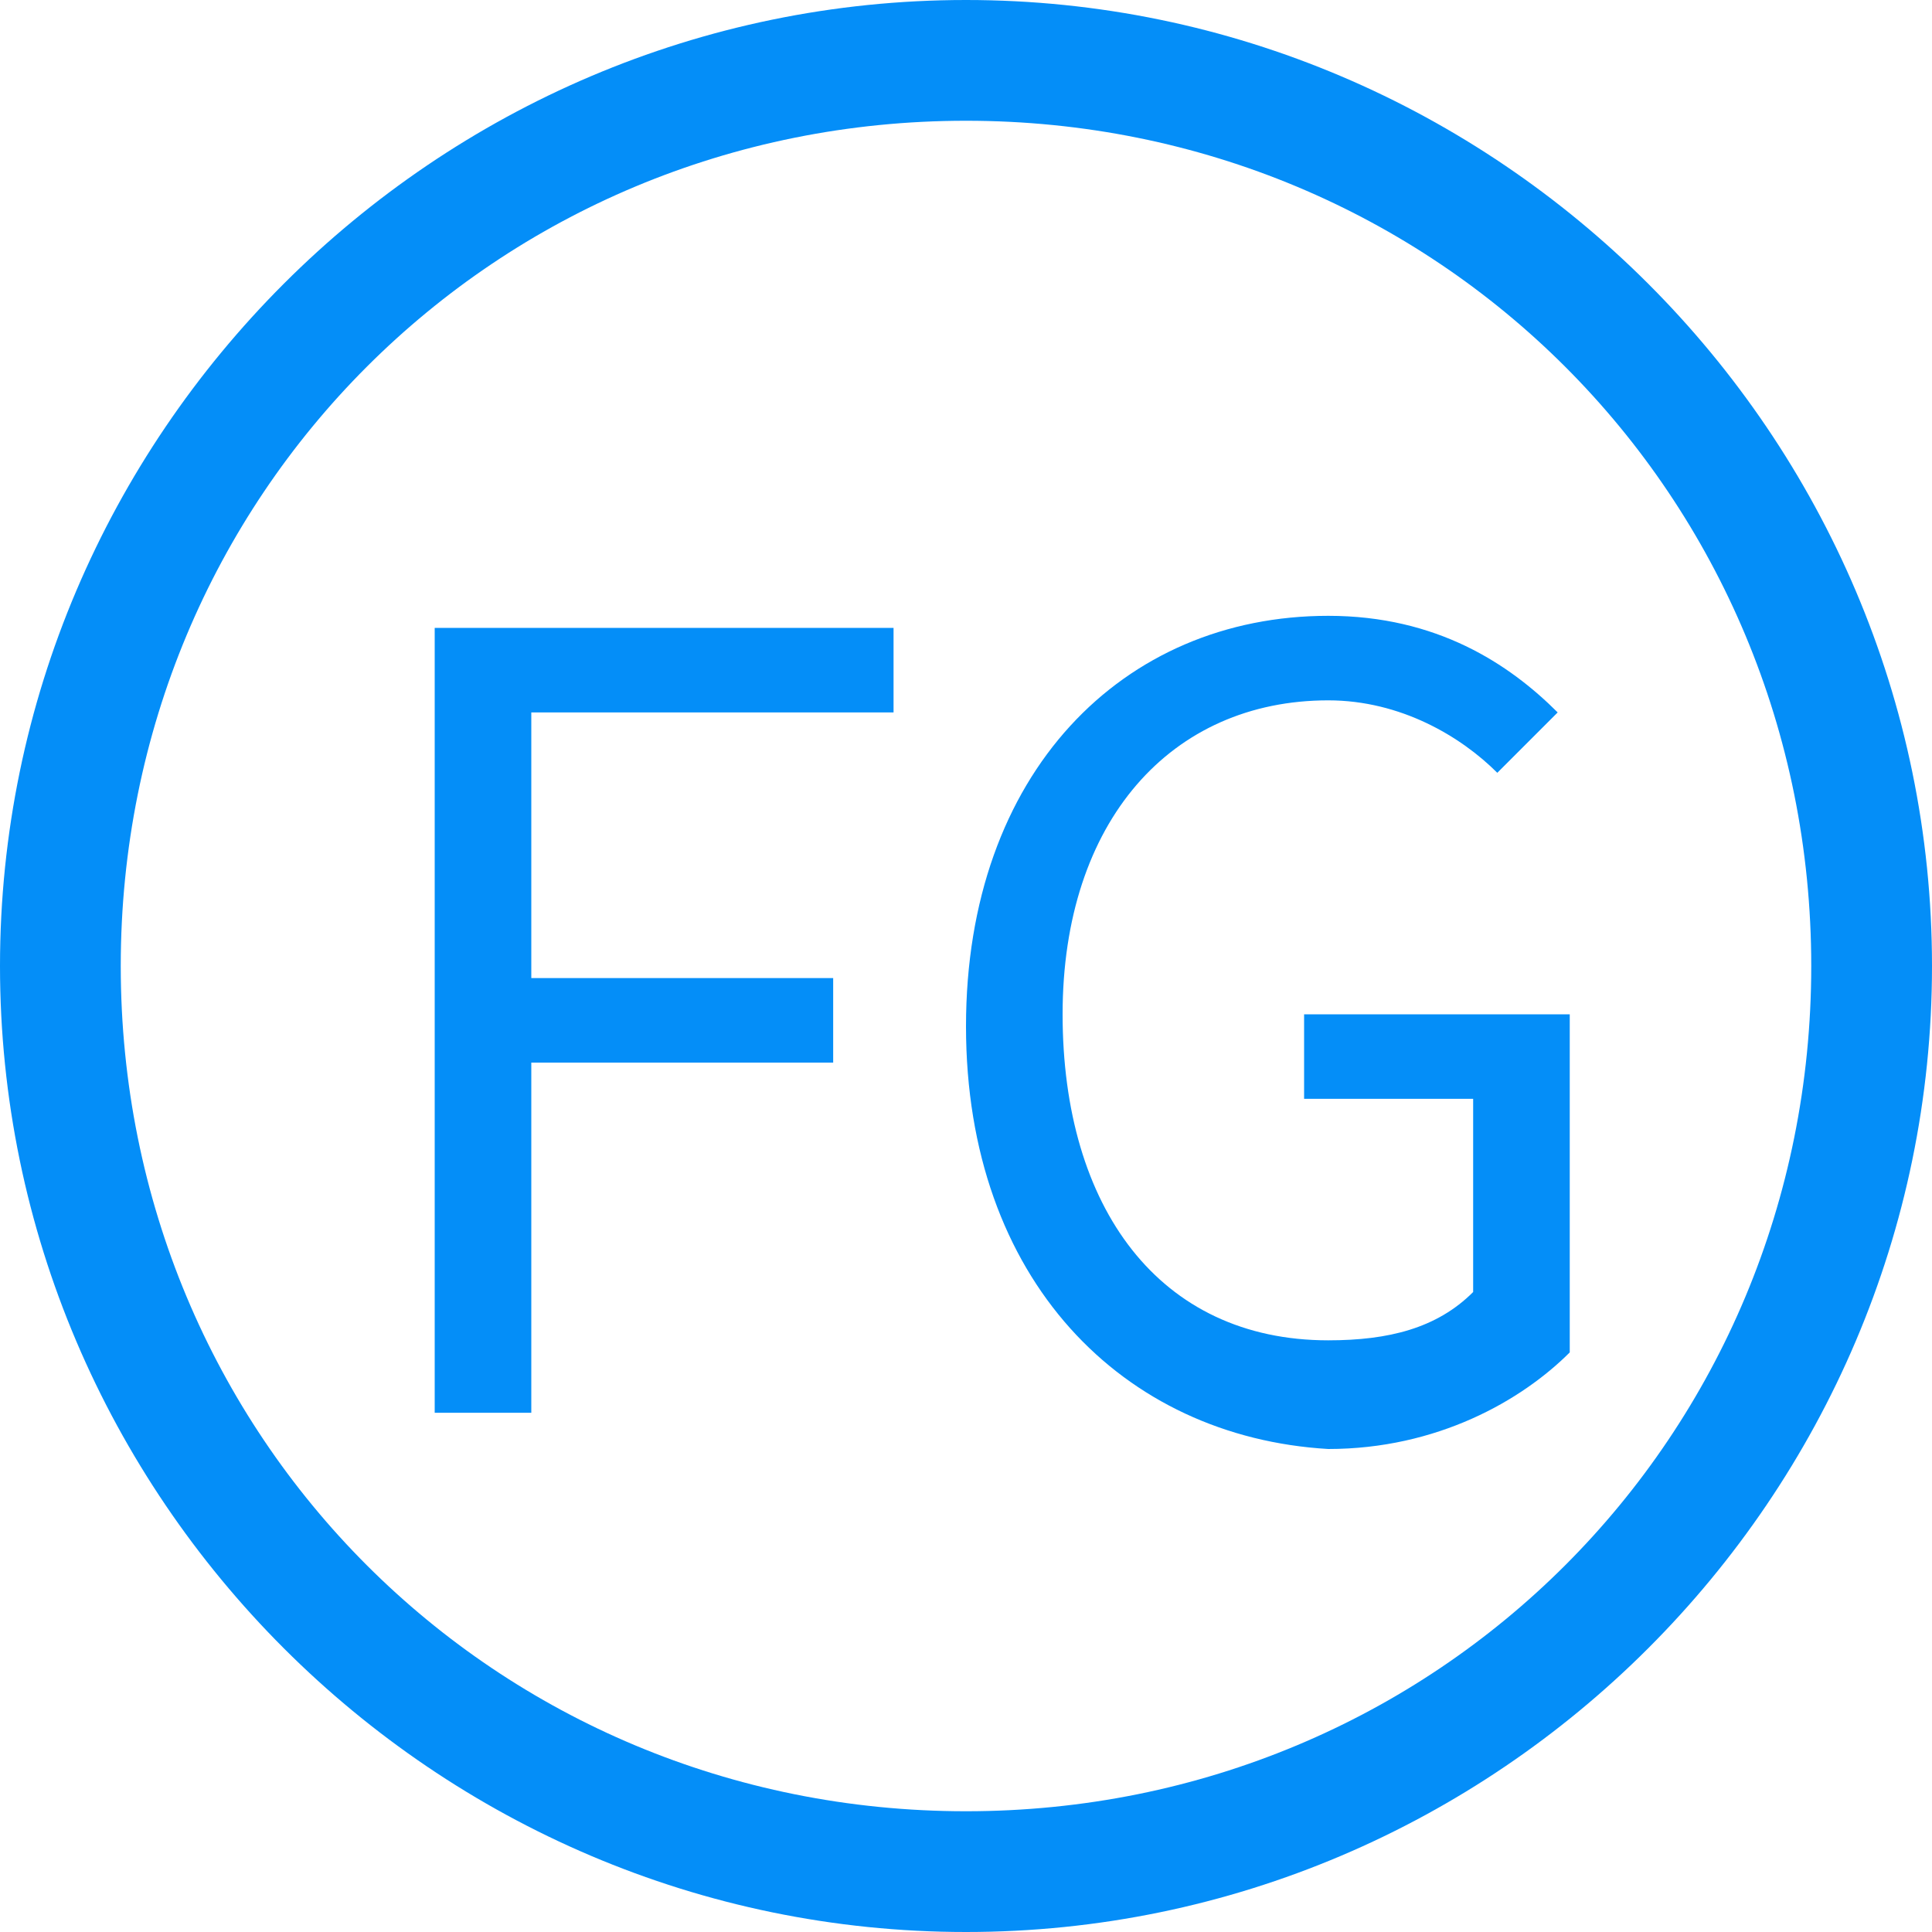 <?xml version="1.0" encoding="utf-8"?>
<!-- Generator: Adobe Illustrator 25.2.1, SVG Export Plug-In . SVG Version: 6.00 Build 0)  -->
<svg version="1.1" id="Layer_1" xmlns="http://www.w3.org/2000/svg" xmlns:xlink="http://www.w3.org/1999/xlink" x="0px"
	y="0px" viewBox="0 0 16 16" style="enable-background:new 0 0 16 16;" xml:space="preserve">
	<style type="text/css">
		.st0 {
			fill: #048EF8;
		}
	</style>
	<path class="st0" d="M8,1c3.9,0,7,3.1,7,7s-3.1,7-7,7s-7-3.1-7-7S4.1,1,8,1 M8,0C3.6,0,0,3.6,0,8s3.6,8,8,8s8-3.6,8-8S12.4,0,8,0
	L8,0z" />
	<g>
		<path class="st0" d="M3.6,5.2h3.8v0.7H4.4v2.2h2.5v0.7H4.4v2.9H3.6V5.2z" />
		<path class="st0" d="M8,8.5c0-2.1,1.3-3.4,3-3.4c0.9,0,1.5,0.4,1.9,0.8l-0.5,0.5c-0.3-0.3-0.8-0.6-1.4-0.6c-1.3,0-2.2,1-2.2,2.6
		c0,1.6,0.8,2.7,2.2,2.7c0.5,0,0.9-0.1,1.2-0.4V9.1h-1.4V8.4H13v2.8c-0.4,0.4-1.1,0.8-2,0.8C9.3,11.9,8,10.6,8,8.5z" />
	</g>
</svg>